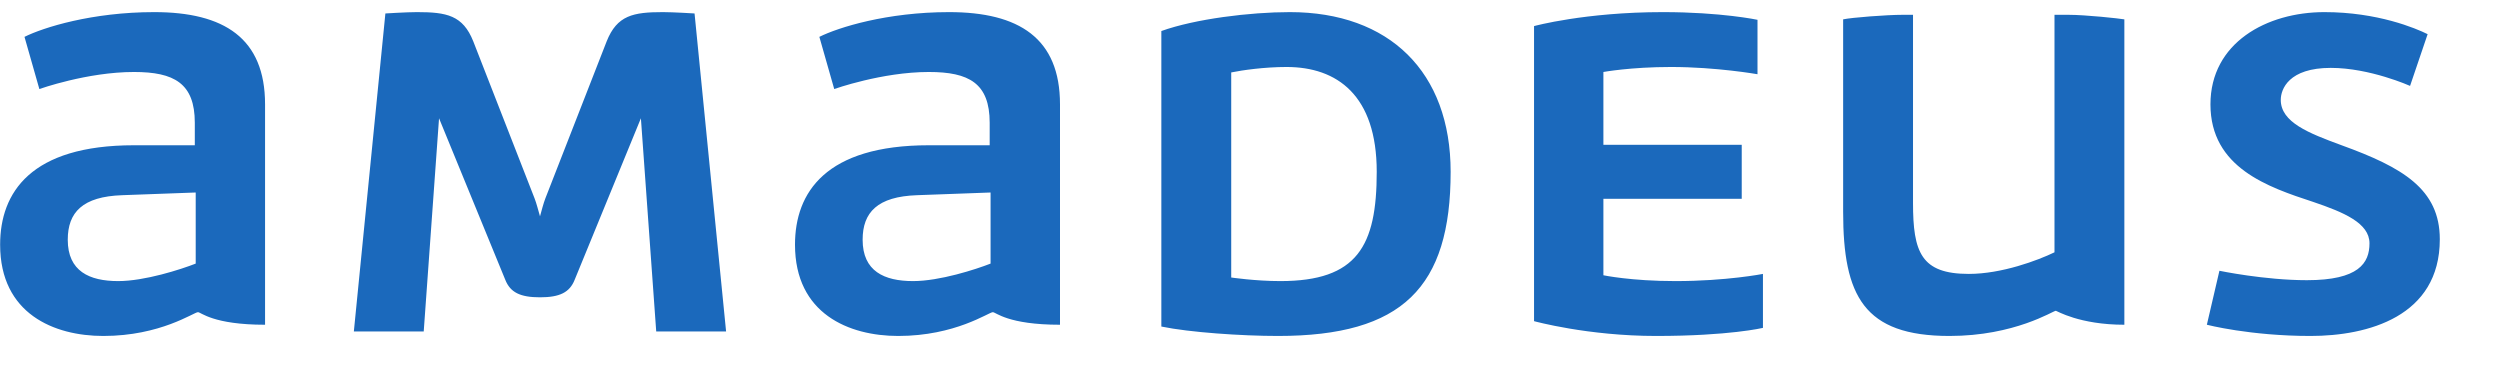 <svg width="39" height="6" viewBox="0 0 39 6" fill="none" xmlns="http://www.w3.org/2000/svg">
<path d="M23.931 5.01C23.931 5.01 24.767 5.241 25.836 5.241C26.974 5.241 27.502 5.115 27.502 5.115V4.273C27.502 4.273 26.932 4.385 26.138 4.385C25.442 4.385 25.013 4.294 25.013 4.294V3.101H27.171V2.259H25.013V1.123C25.013 1.123 25.435 1.045 26.068 1.045C26.778 1.045 27.417 1.158 27.417 1.158V0.309C27.417 0.309 26.855 0.189 25.941 0.189C24.725 0.189 23.931 0.407 23.931 0.407V5.01ZM8.508 3.094C8.48 3.164 8.445 3.298 8.424 3.375C8.402 3.298 8.367 3.164 8.339 3.094L7.383 0.645C7.221 0.238 6.968 0.189 6.504 0.189C6.343 0.189 6.012 0.21 6.012 0.21L5.52 5.171H6.61L6.849 1.845L7.882 4.364C7.96 4.561 8.114 4.638 8.424 4.638C8.733 4.638 8.887 4.561 8.965 4.364L9.998 1.845L10.237 5.171H11.327L10.835 0.21C10.835 0.21 10.504 0.189 10.343 0.189C9.879 0.189 9.626 0.238 9.464 0.645L8.508 3.094ZM3.053 4.112C2.821 4.203 2.258 4.385 1.844 4.385C1.394 4.385 1.057 4.231 1.057 3.74C1.057 3.312 1.288 3.066 1.907 3.045L3.053 3.003V4.112ZM2.406 0.189C1.436 0.189 0.677 0.428 0.382 0.575L0.614 1.389C0.614 1.389 1.359 1.123 2.09 1.123C2.715 1.123 3.039 1.298 3.039 1.915V2.266H2.09C0.48 2.266 0.002 3.003 0.002 3.817C0.002 4.897 0.846 5.241 1.612 5.241C2.505 5.241 3.025 4.87 3.088 4.87C3.137 4.87 3.32 5.066 4.135 5.066V1.628C4.135 0.596 3.496 0.189 2.406 0.189ZM15.453 4.112C15.221 4.203 14.659 4.385 14.244 4.385C13.794 4.385 13.457 4.231 13.457 3.74C13.457 3.312 13.689 3.066 14.307 3.045L15.453 3.003V4.112ZM14.806 0.189C13.836 0.189 13.077 0.428 12.782 0.575L13.014 1.389C13.014 1.389 13.759 1.123 14.49 1.123C15.116 1.123 15.439 1.298 15.439 1.915V2.266H14.49C12.88 2.266 12.402 3.003 12.402 3.817C12.402 4.897 13.246 5.241 14.012 5.241C14.905 5.241 15.425 4.87 15.488 4.87C15.537 4.87 15.72 5.066 16.536 5.066V1.628C16.536 0.596 15.896 0.189 14.806 0.189ZM32.05 3.936C31.79 4.062 31.227 4.273 30.714 4.273C29.969 4.273 29.843 3.936 29.843 3.164V0.231H29.681C29.435 0.231 28.887 0.273 28.753 0.302V3.305C28.753 4.617 29.076 5.241 30.412 5.241C31.431 5.241 32.029 4.848 32.071 4.848C32.085 4.848 32.437 5.066 33.14 5.066V0.302C33.062 0.288 32.535 0.231 32.268 0.231H32.05V3.936ZM34.427 5.066C34.427 5.066 35.102 5.241 36.044 5.241C36.936 5.241 38.061 4.94 38.061 3.733C38.061 2.947 37.477 2.61 36.529 2.266C36.015 2.077 35.58 1.908 35.58 1.558C35.58 1.389 35.706 1.059 36.36 1.059C36.971 1.059 37.597 1.34 37.597 1.34L37.871 0.533C37.688 0.442 37.091 0.189 36.261 0.189C35.362 0.189 34.483 0.666 34.483 1.628C34.483 2.617 35.383 2.919 36.086 3.15C36.564 3.312 36.964 3.48 36.964 3.796C36.964 4.104 36.796 4.371 35.987 4.371C35.327 4.371 34.623 4.224 34.623 4.224L34.427 5.066ZM19.207 1.13C19.383 1.094 19.727 1.045 20.071 1.045C20.859 1.045 21.477 1.487 21.477 2.68C21.477 3.838 21.175 4.385 19.973 4.385C19.586 4.385 19.207 4.329 19.207 4.329V1.13ZM20.121 0.189C19.502 0.189 18.644 0.295 18.117 0.484V5.094C18.553 5.185 19.369 5.241 19.938 5.241C21.878 5.241 22.63 4.484 22.63 2.68C22.63 1.123 21.674 0.189 20.121 0.189Z" fill="#1B69BC"/>
</svg>
